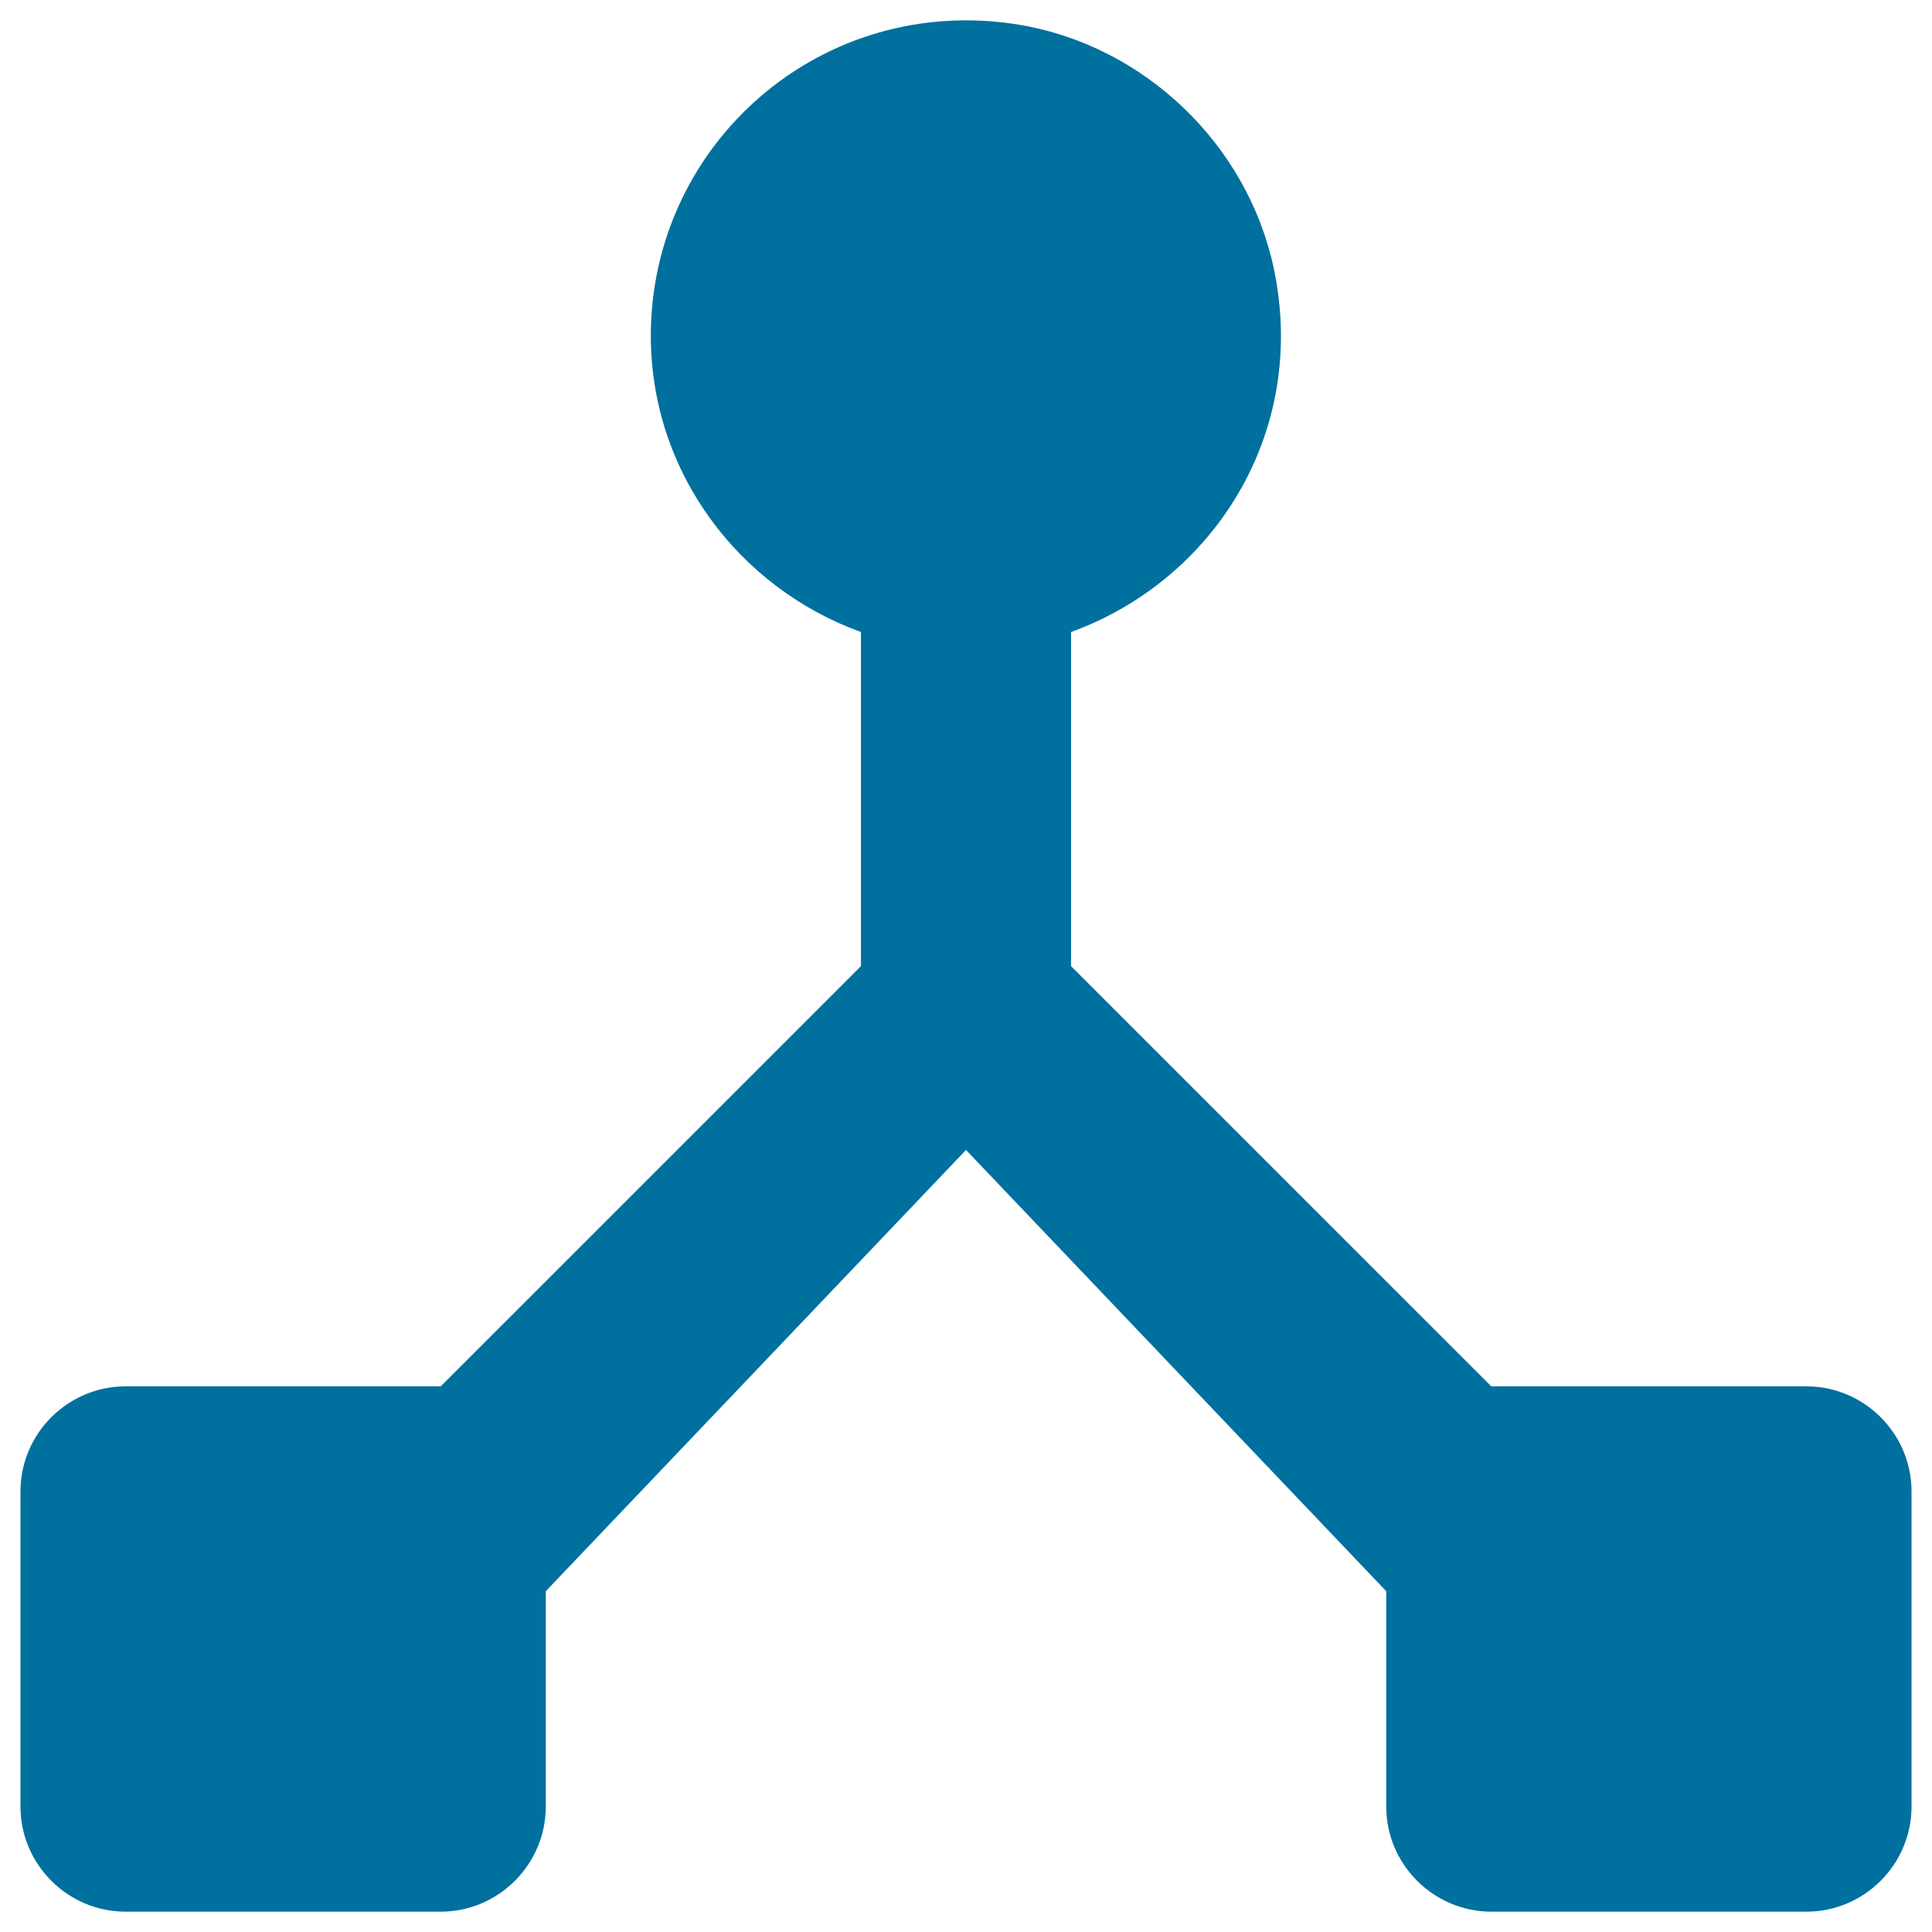 <svg width="59" height="59" viewBox="0 0 59 59" fill="none" xmlns="http://www.w3.org/2000/svg">
<path d="M45.542 42.337L32.708 29.504V19.301C37.04 17.729 39.959 13.237 38.9 8.2C38.098 4.414 34.954 1.399 31.136 0.757C25.105 -0.238 19.875 4.382 19.875 10.254C19.875 14.424 22.57 17.954 26.292 19.301V29.504L13.458 42.337H3.833C2.069 42.337 0.625 43.781 0.625 45.545V55.17C0.625 56.935 2.069 58.379 3.833 58.379H13.458C15.223 58.379 16.667 56.935 16.667 55.17V48.593L29.5 35.118L42.333 48.593V55.17C42.333 56.935 43.777 58.379 45.542 58.379H55.167C56.931 58.379 58.375 56.935 58.375 55.17V45.545C58.375 43.781 56.931 42.337 55.167 42.337H45.542Z" fill="#00709F"/>
</svg>
